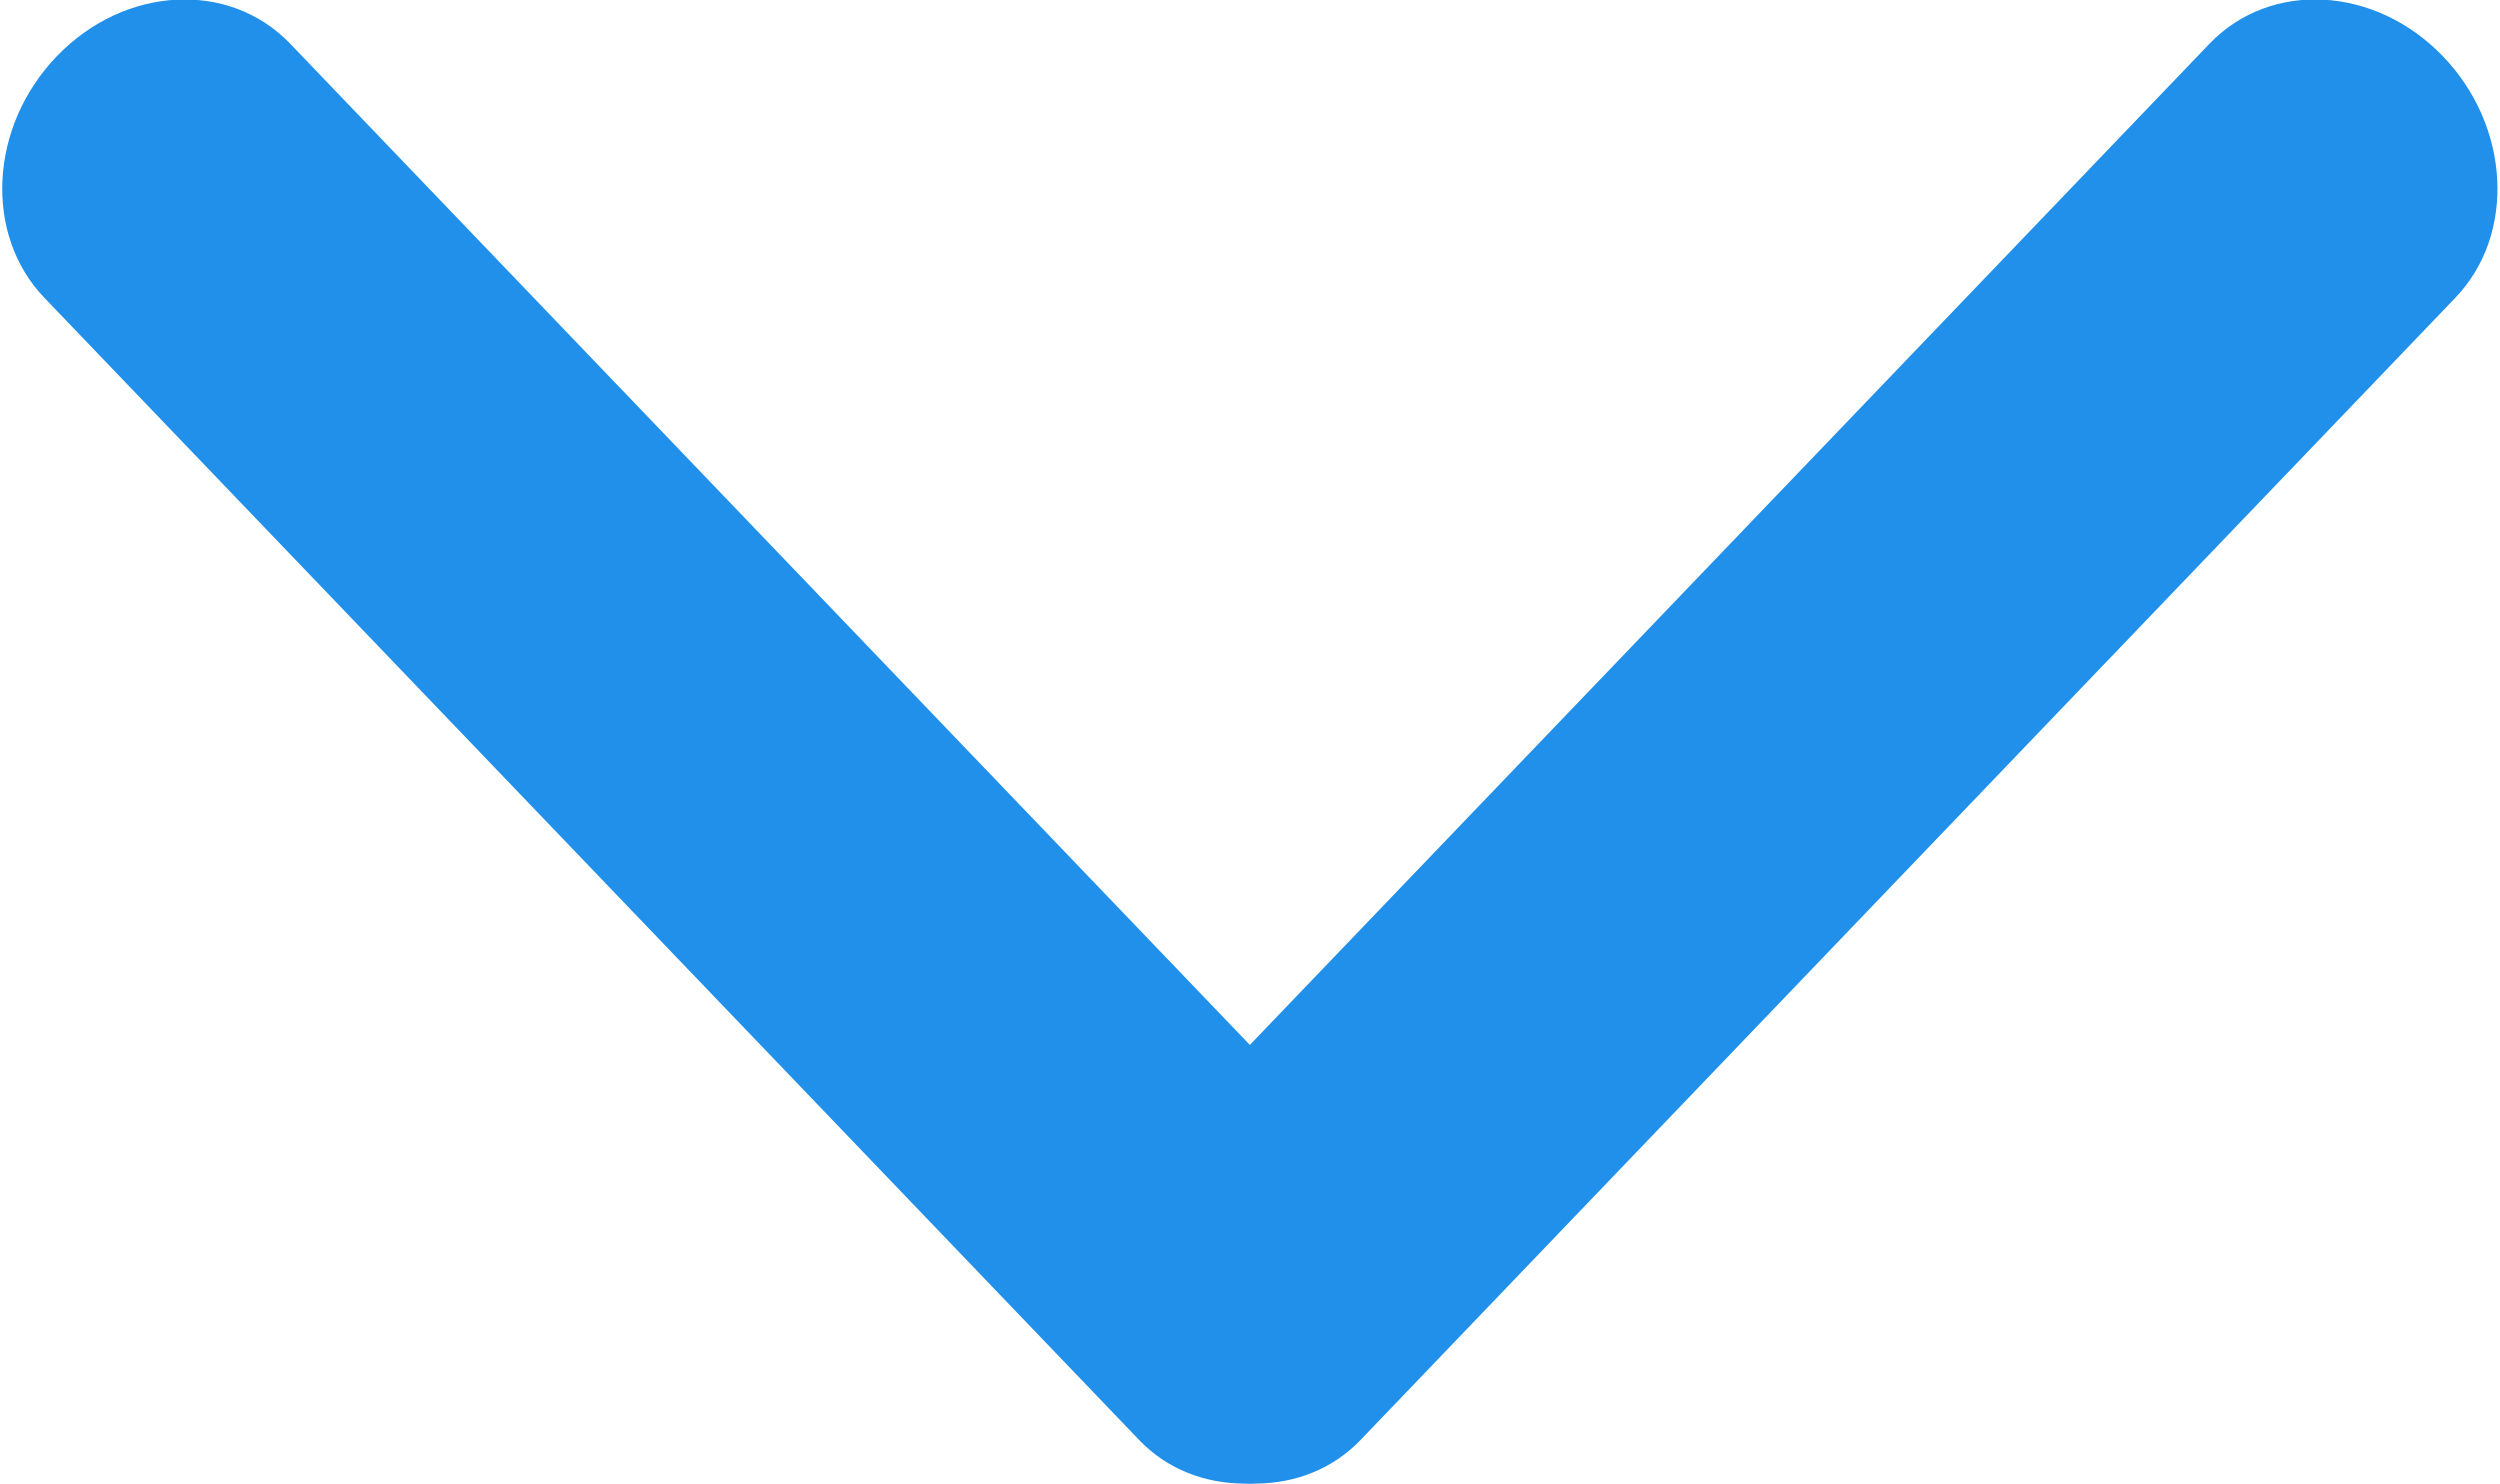 <svg xmlns="http://www.w3.org/2000/svg" xmlns:xlink="http://www.w3.org/1999/xlink" preserveAspectRatio="xMidYMid" width="32" height="19" viewBox="0 0 32 19">
  <path id="path-1" fill-rule="evenodd" fill="#2090ea" d="M31.425,3.815 C31.425,3.815 17.570,18.270 17.570,18.270 C17.569,18.271 17.569,18.272 17.568,18.273 C17.566,18.274 17.565,18.276 17.563,18.277 C17.563,18.277 17.411,18.436 17.411,18.436 C17.052,18.808 16.576,18.985 16.082,18.990 C16.054,18.992 16.026,18.992 15.998,18.993 C15.970,18.992 15.942,18.992 15.914,18.990 C15.420,18.985 14.943,18.808 14.585,18.436 C14.585,18.436 14.433,18.277 14.433,18.277 C14.431,18.275 14.429,18.274 14.428,18.273 C14.427,18.272 14.427,18.271 14.426,18.270 C14.426,18.270 0.571,3.815 0.571,3.815 C-0.210,3.005 -0.139,1.619 0.728,0.719 C1.595,-0.181 2.930,-0.254 3.711,0.556 C3.711,0.556 15.998,13.375 15.998,13.375 C15.998,13.375 28.285,0.556 28.285,0.556 C29.066,-0.254 30.401,-0.181 31.268,0.719 C32.135,1.619 32.206,3.005 31.425,3.815 Z"/>
</svg>
